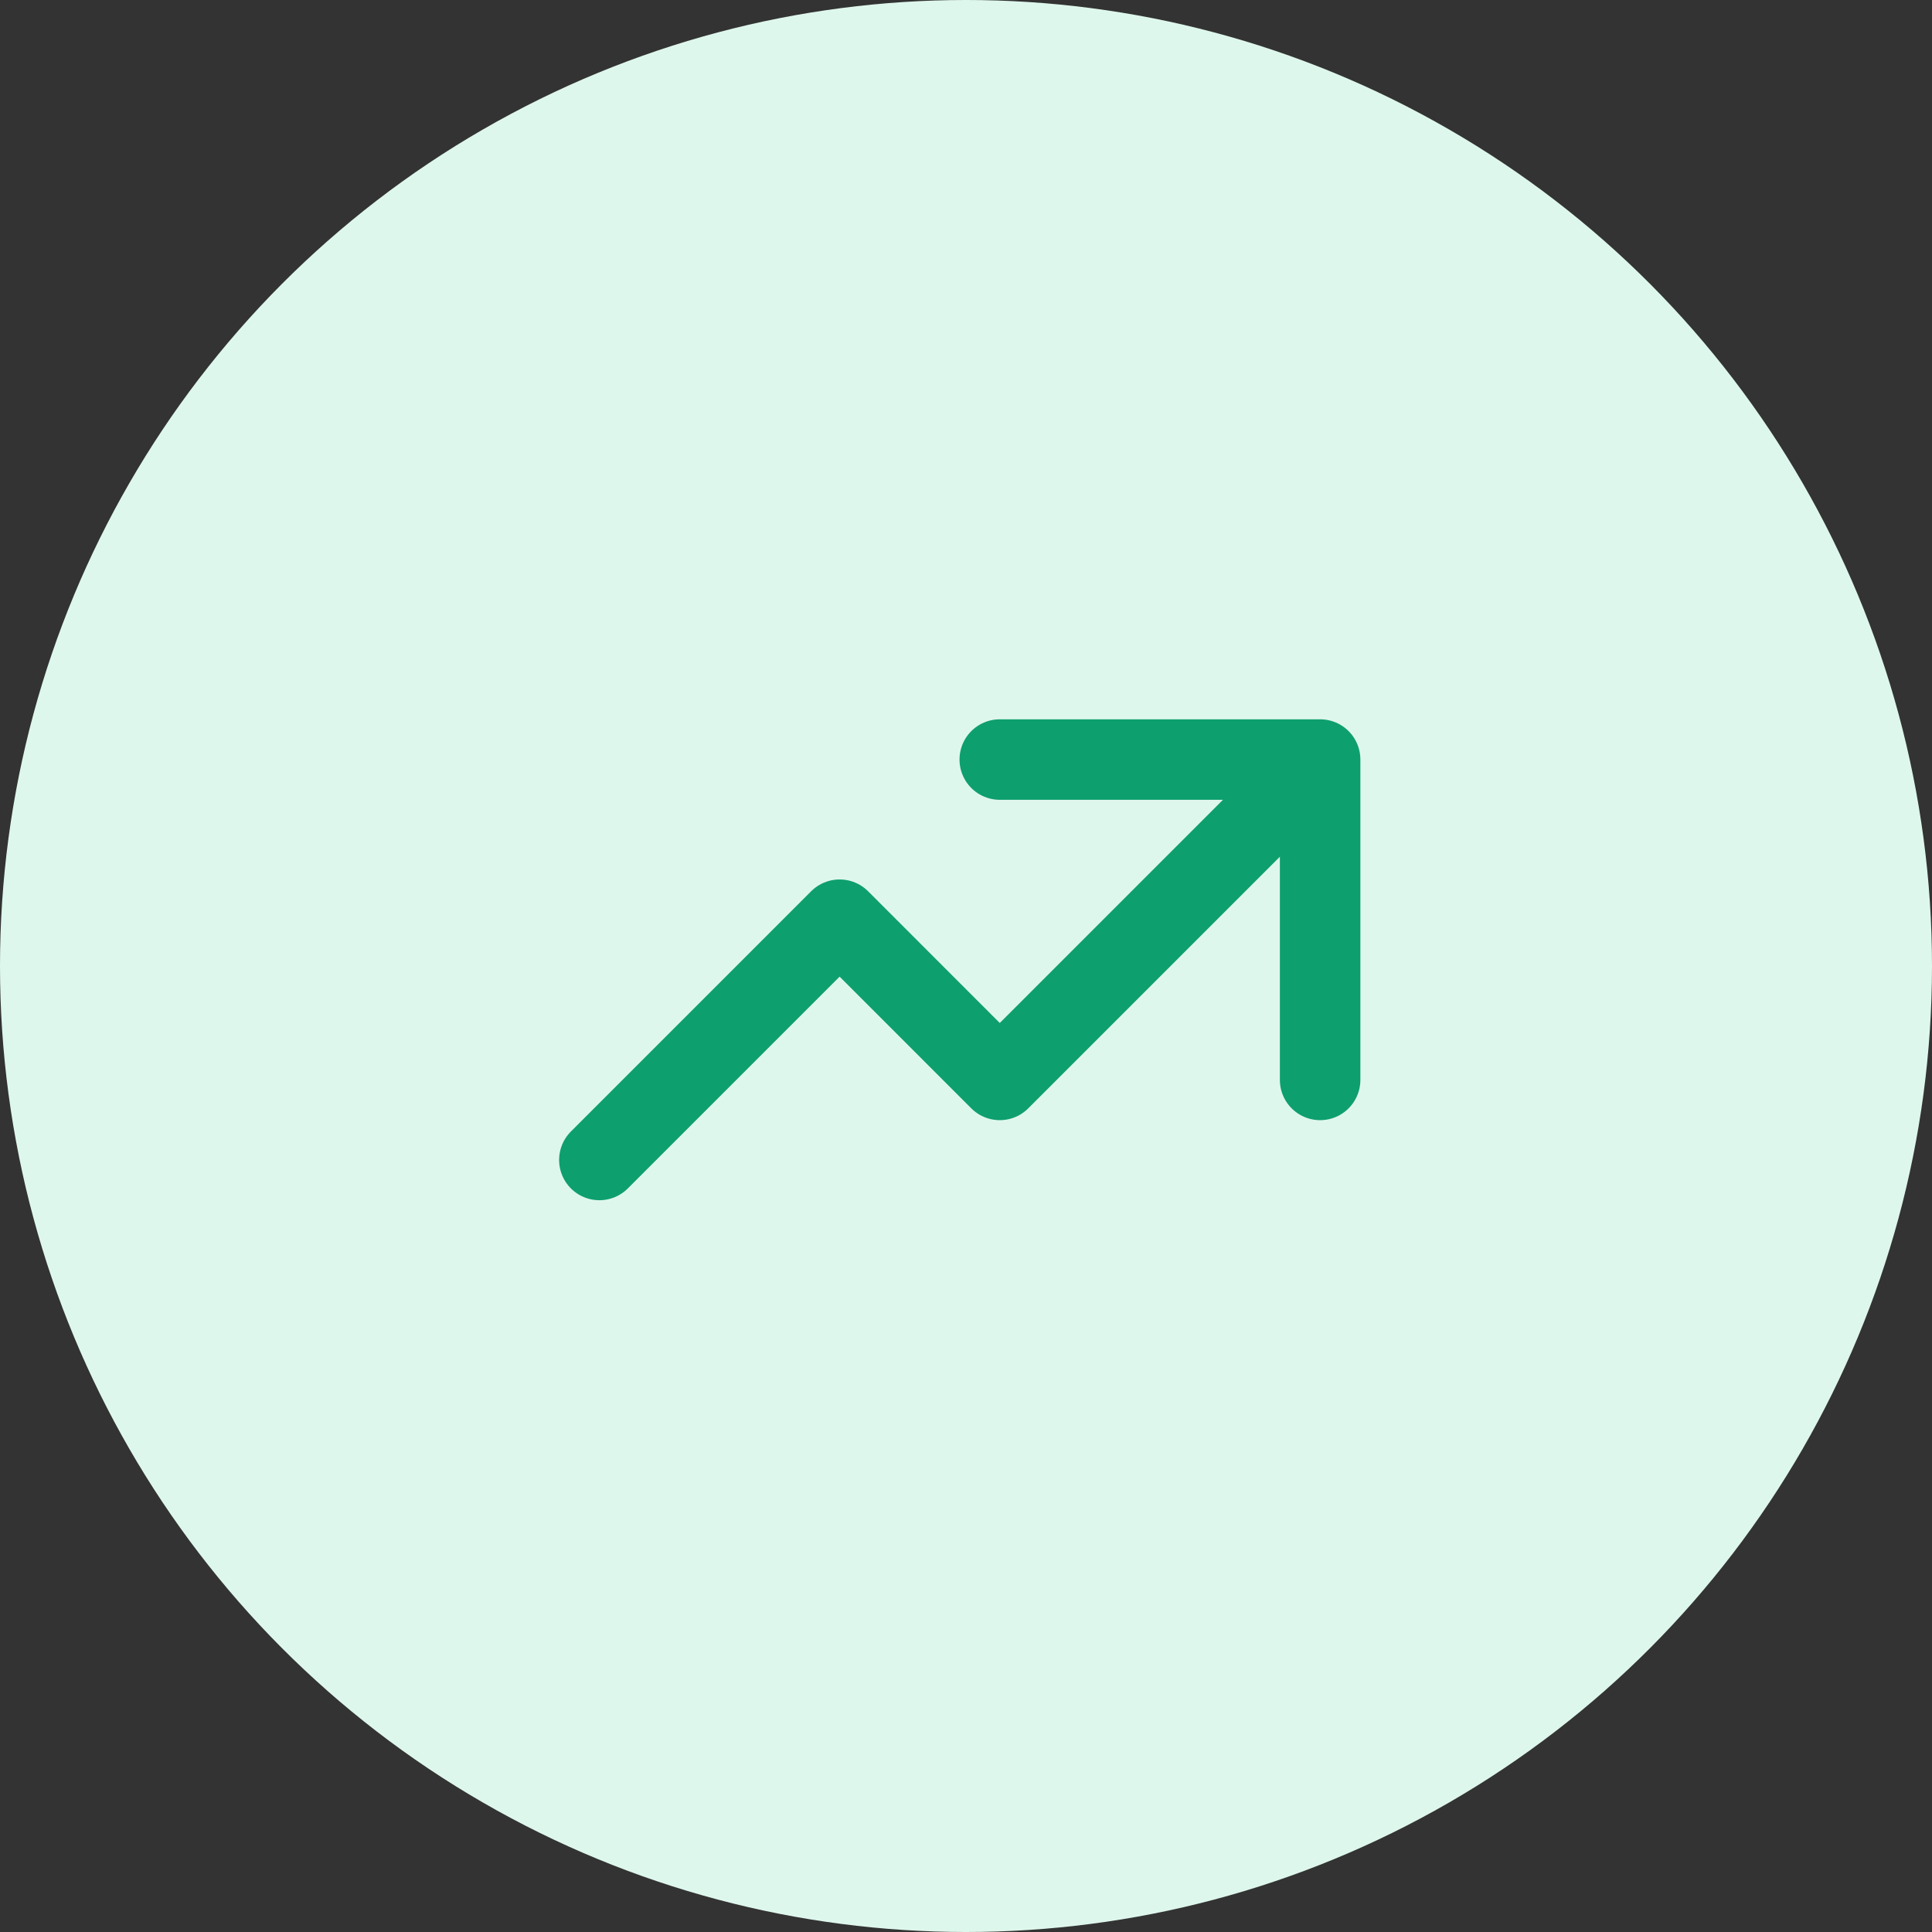 <svg height="48" viewBox="0 0 48 48" width="48" xmlns="http://www.w3.org/2000/svg"><rect x="0" y="0" width="48" height="48" fill="#333333" stroke="none"/><circle cx="24" cy="24" fill="#def7ec" r="24"/><path d="m12.948 7h7.959m0 0v7.959m0-7.959-7.959 7.959-3.979-3.98-5.969 5.969" fill="none" stroke="#0e9f6e" stroke-linecap="round" stroke-linejoin="round" stroke-width="2" transform="translate(11.891 11.871)"/></svg>
